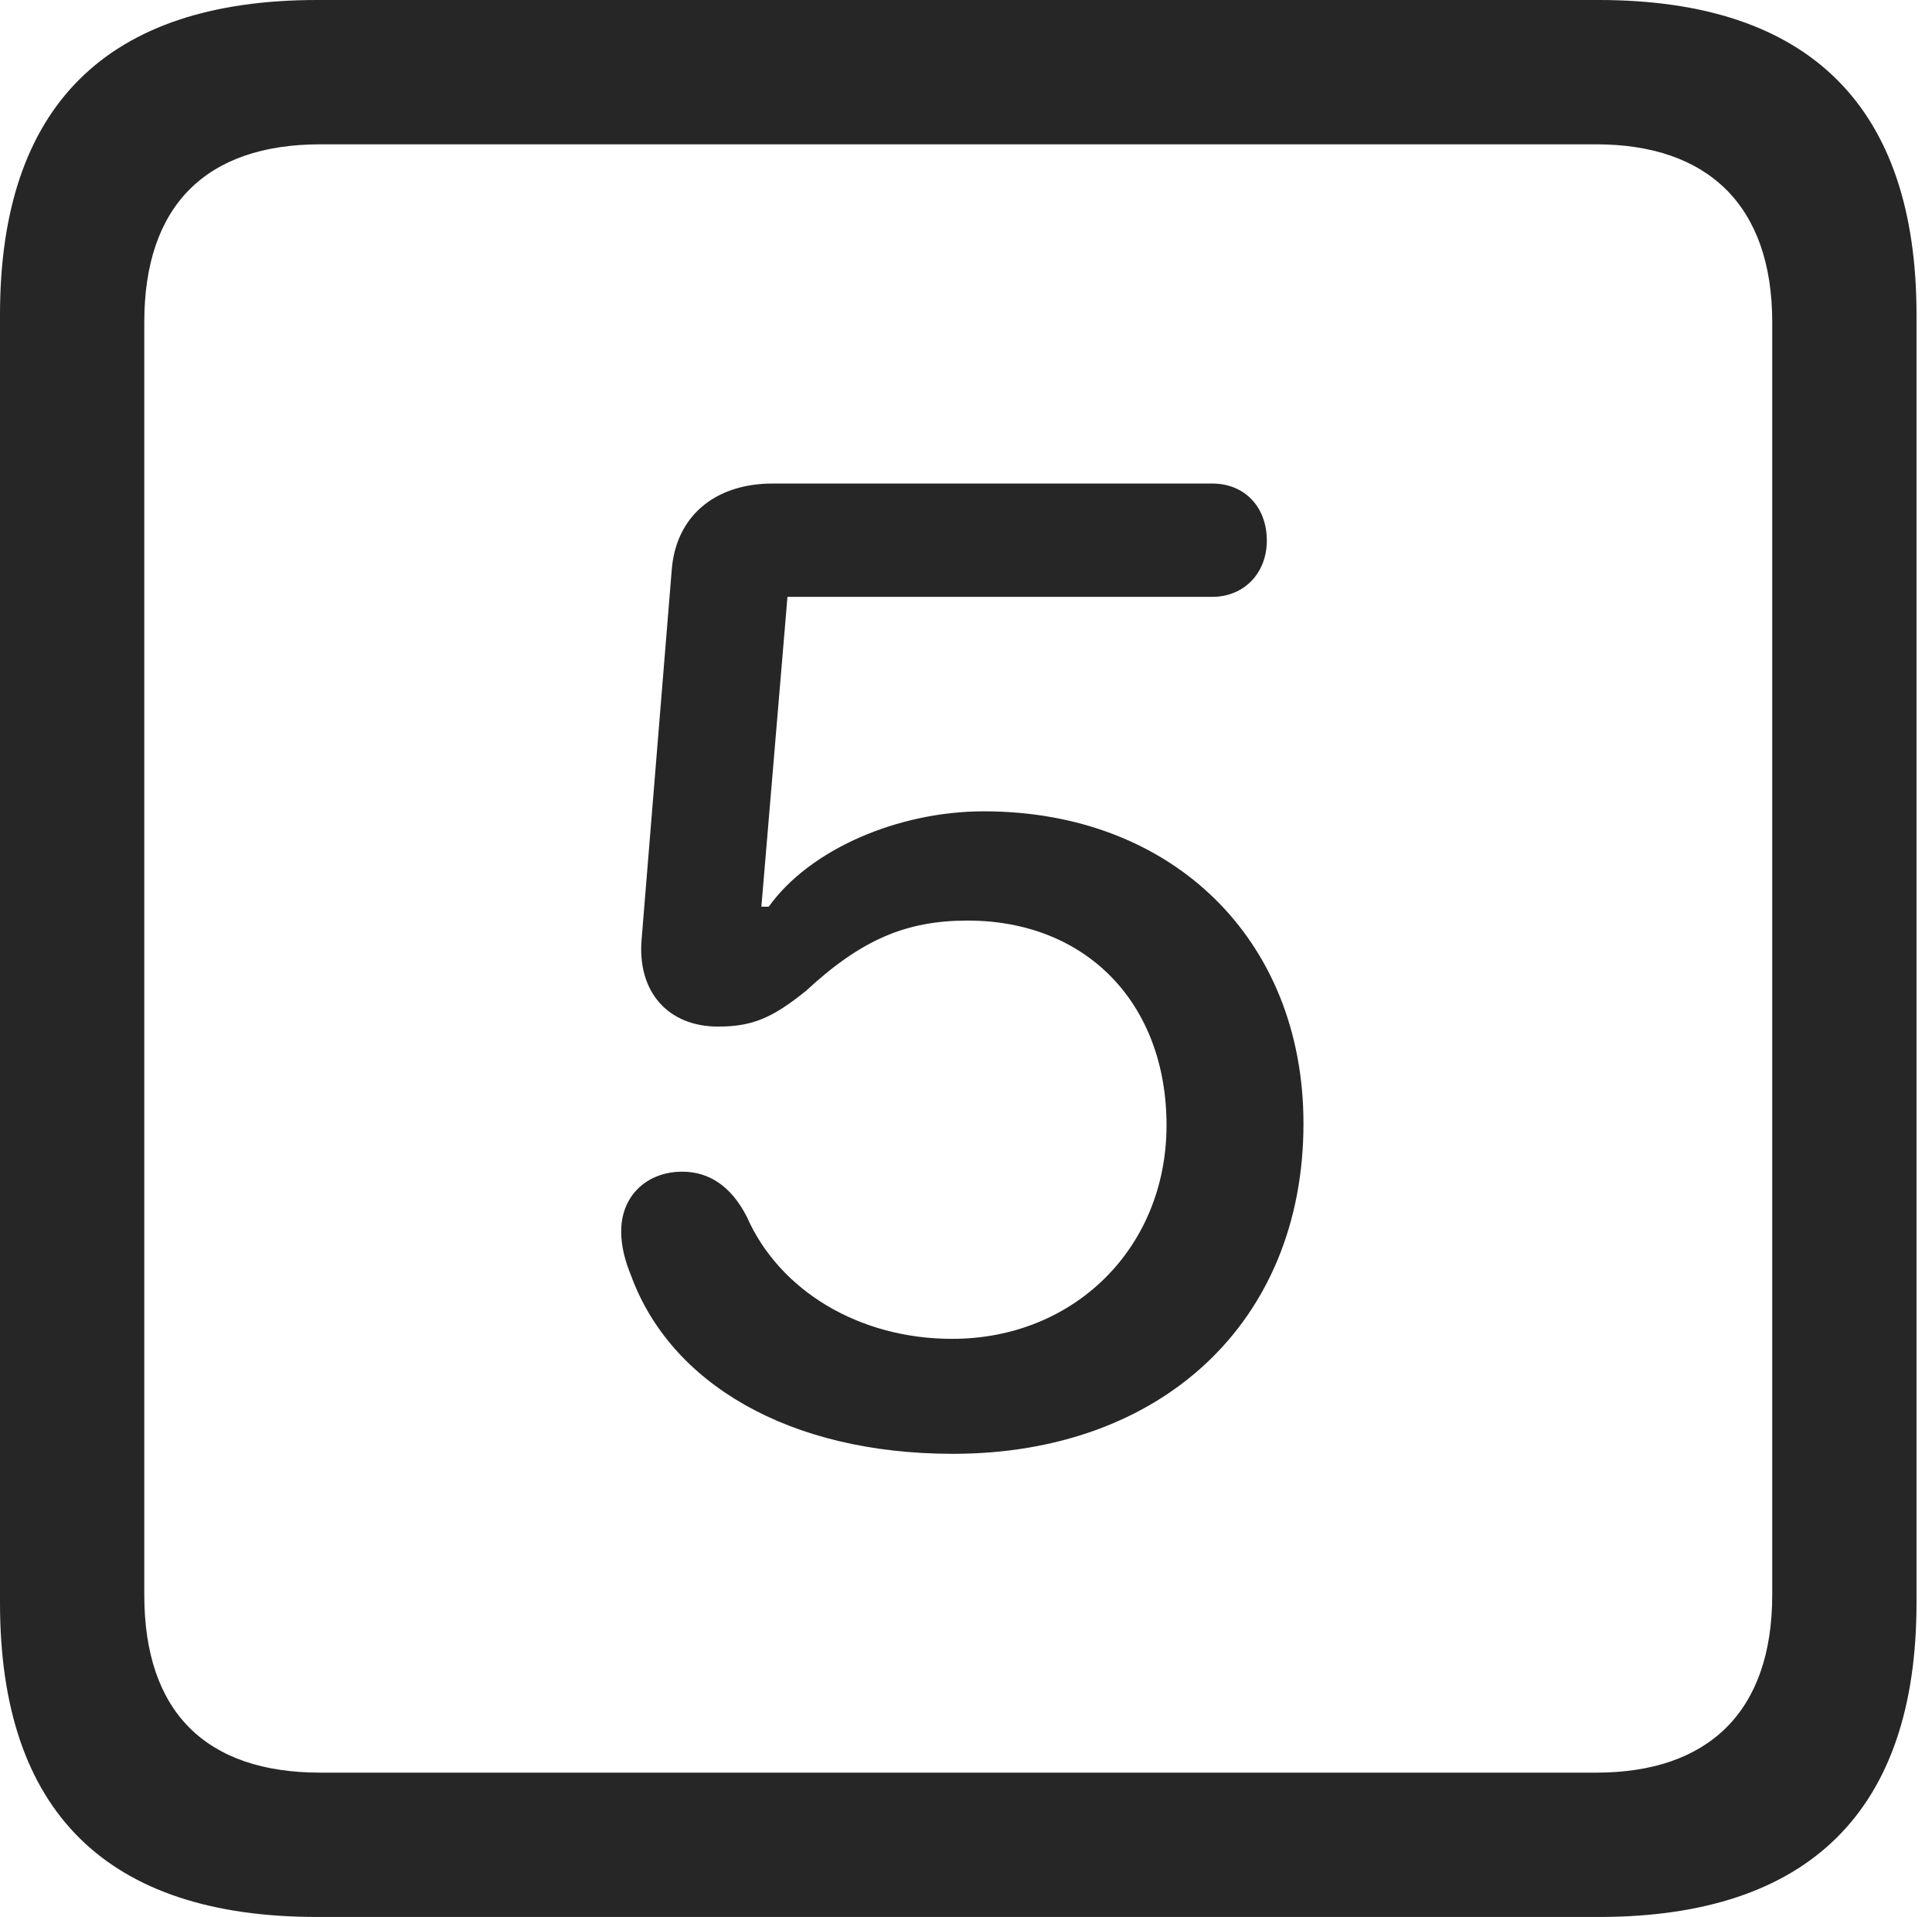 <?xml version="1.0" encoding="UTF-8"?>
<!--Generator: Apple Native CoreSVG 326-->
<!DOCTYPE svg
PUBLIC "-//W3C//DTD SVG 1.1//EN"
       "http://www.w3.org/Graphics/SVG/1.1/DTD/svg11.dtd">
<svg version="1.1" xmlns="http://www.w3.org/2000/svg" xmlns:xlink="http://www.w3.org/1999/xlink" viewBox="0 0 46.289 45.918">
 <g>
  <rect height="45.918" opacity="0" width="46.289" x="0" y="0"/>
  <path d="M7.598 45.918L38.301 45.918C43.359 45.918 45.918 43.359 45.918 38.398L45.918 7.539C45.918 2.559 43.359 0 38.301 0L7.598 0C2.559 0 0 2.539 0 7.539L0 38.398C0 43.398 2.559 45.918 7.598 45.918ZM7.676 42.461C4.941 42.461 3.457 41.016 3.457 38.203L3.457 7.715C3.457 4.922 4.941 3.457 7.676 3.457L38.242 3.457C40.918 3.457 42.461 4.922 42.461 7.715L42.461 38.203C42.461 41.016 40.918 42.461 38.242 42.461Z" fill="black" fill-opacity="0.85"/>
  <path d="M22.832 34.824C27.832 34.824 31.23 31.66 31.23 26.914C31.23 22.5 28.086 19.434 23.574 19.434C21.504 19.434 19.395 20.352 18.418 21.719L18.242 21.719L18.867 14.297L29.043 14.297C29.805 14.297 30.352 13.73 30.352 12.949C30.352 12.148 29.824 11.582 29.043 11.582L18.516 11.582C17.109 11.582 16.191 12.383 16.094 13.652L15.371 22.52C15.273 23.75 15.996 24.59 17.207 24.59C18.008 24.59 18.496 24.395 19.316 23.73C20.645 22.5 21.719 22.051 23.184 22.051C26.035 22.051 27.949 24.043 27.949 26.953C27.949 29.883 25.742 32.07 22.812 32.07C20.586 32.07 18.672 30.918 17.891 29.141C17.52 28.418 16.992 28.066 16.348 28.066C15.488 28.066 14.883 28.652 14.883 29.492C14.883 29.863 14.98 30.215 15.117 30.547C16.055 33.125 18.887 34.824 22.832 34.824Z" fill="black" fill-opacity="0.85"/>
 </g>
</svg>
